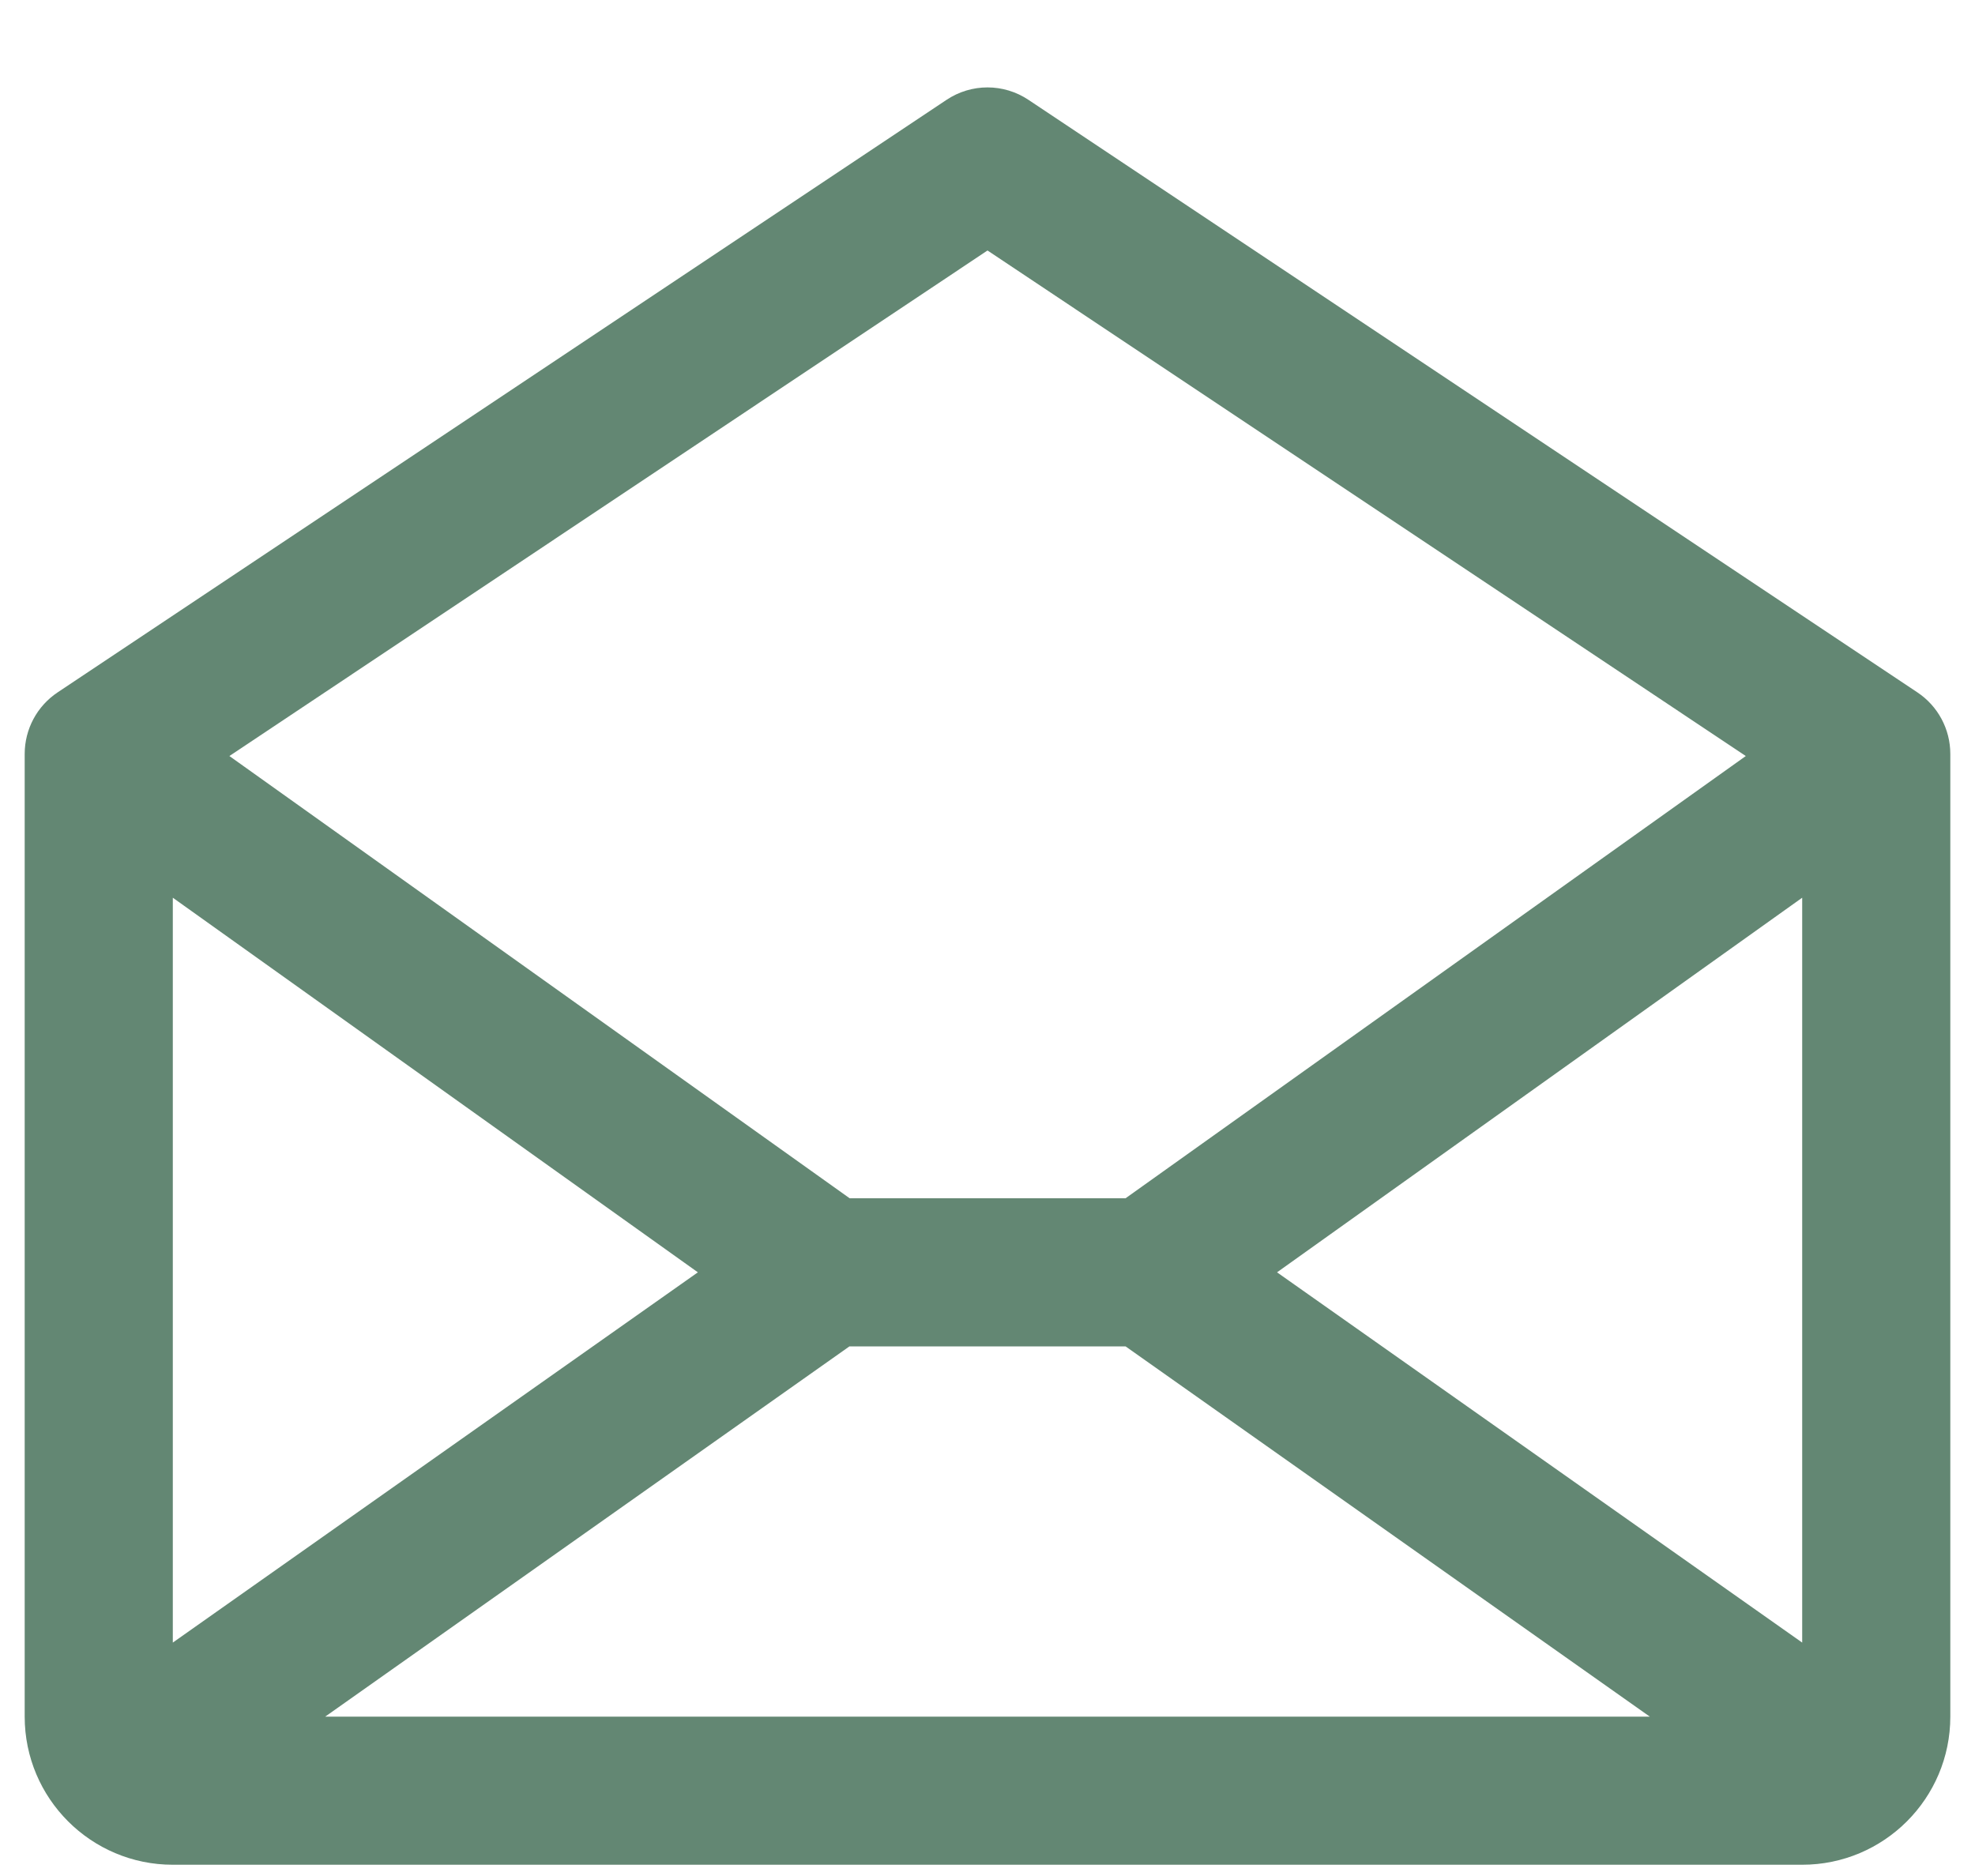 <svg width="20" height="19" viewBox="0 0 20 19" fill="none" xmlns="http://www.w3.org/2000/svg">
<path fill-rule="evenodd" clip-rule="evenodd" d="M19.416 7.012L10.416 1.012C10.164 0.843 9.836 0.843 9.584 1.012L0.584 7.012C0.375 7.151 0.25 7.385 0.25 7.636V17.386C0.25 18.214 0.922 18.886 1.75 18.886H18.25C19.078 18.886 19.75 18.214 19.75 17.386V7.636C19.75 7.385 19.625 7.151 19.416 7.012ZM7.067 12.886L1.75 16.636V9.092L7.067 12.886ZM8.602 13.636H11.398L16.707 17.386H3.293L8.602 13.636ZM12.932 12.886L18.25 9.092V16.636L12.932 12.886ZM10 2.537L17.679 7.657L11.398 12.136H8.604L2.323 7.657L10 2.537Z" fill="#638773"/>
</svg>
